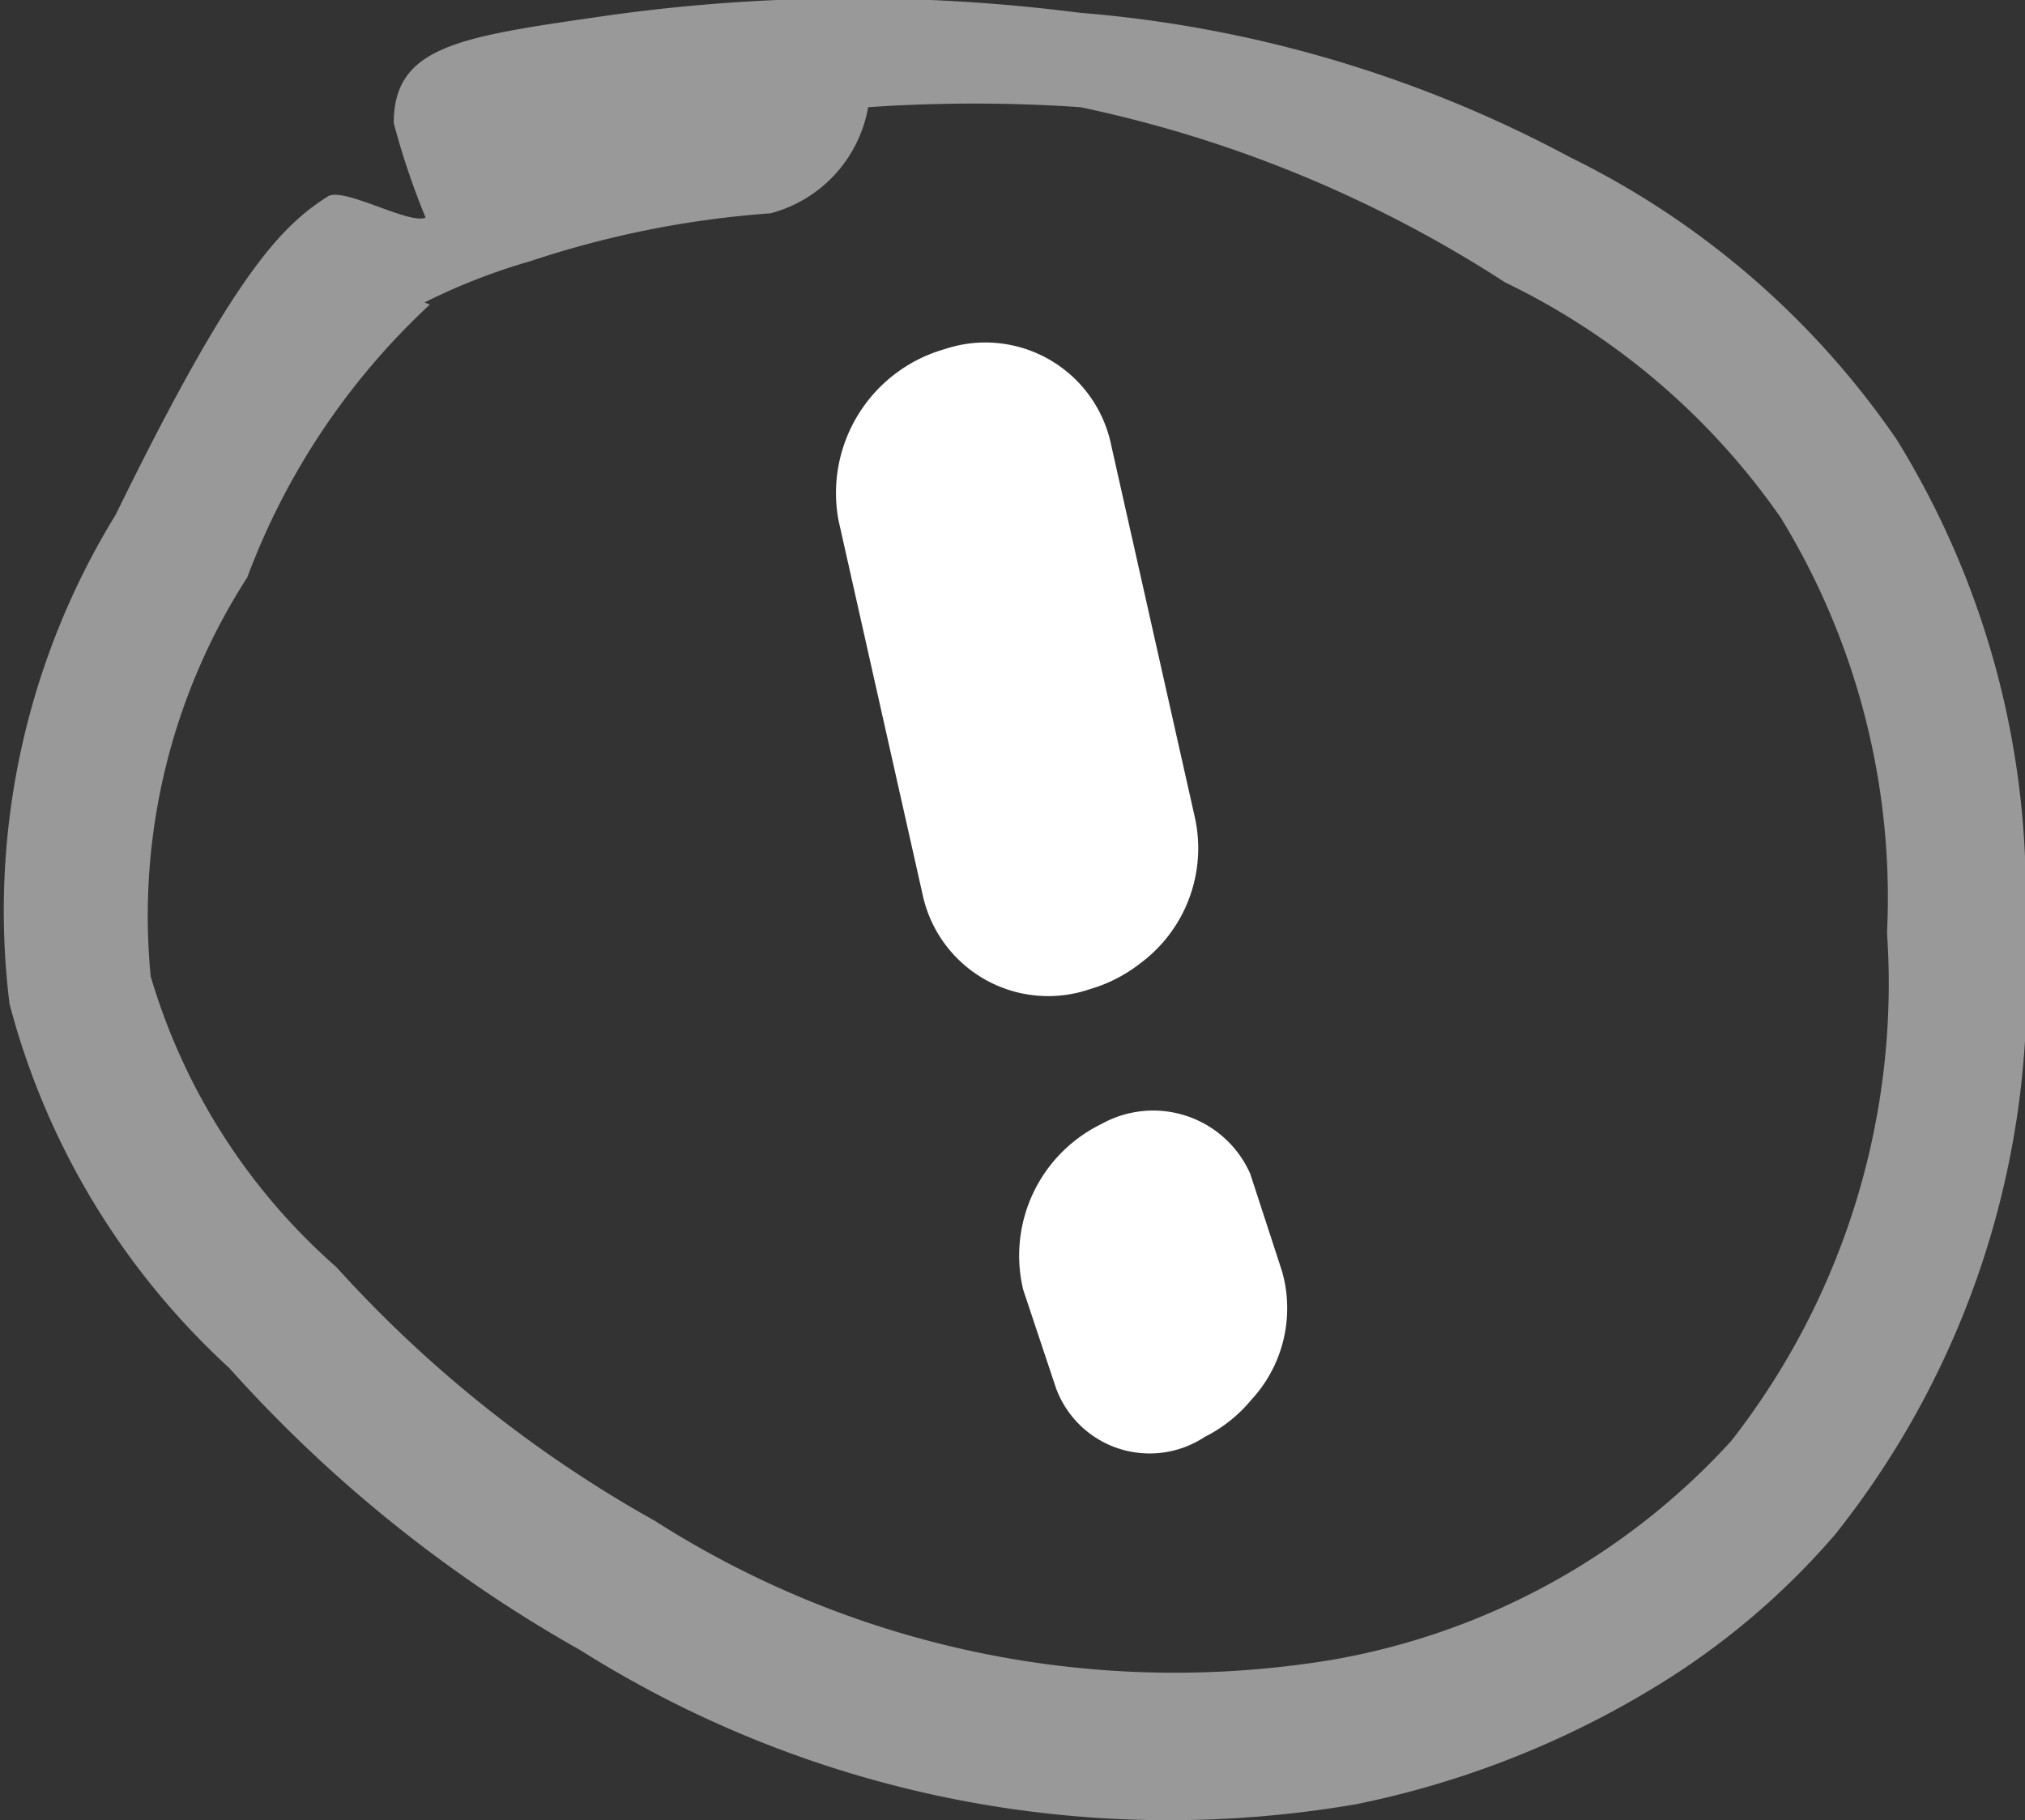 <svg xmlns="http://www.w3.org/2000/svg" viewBox="0 0 19.08 17.15"><rect x="0" y="0" width="19.08" height="17.15" fill="#333333" stroke="none"/><defs><style>.cls-1,.cls-2{fill:#fff;}.cls-1{opacity:0.5;}</style></defs><title>Ресурс 2</title><g id="Слой_2" data-name="Слой 2"><g id="Слой_1-2" data-name="Слой 1"><path class="cls-1" d="M15.7,15.83A8.75,8.75,0,0,1,12.78,17a10.4,10.4,0,0,1-7.31-1.45,13,13,0,0,1-3.31-2.66A7.1,7.1,0,0,1,.09,9.46a7.13,7.13,0,0,1,1-4.61c1.11-2.27,1.56-2.72,2-3,.15-.09.77.27.92.2a7.14,7.14,0,0,1-.3-.89h0c0-.72.61-.81,1.92-1A16.69,16.69,0,0,1,10.17.12a11.75,11.75,0,0,1,4.62,1.36,8,8,0,0,1,3.08,2.66,8.15,8.15,0,0,1,1.21,4.64,8.29,8.29,0,0,1-1.79,5.68A7.09,7.09,0,0,1,15.7,15.83ZM4.05,2.87A6.7,6.7,0,0,0,2.33,5.44,5.89,5.89,0,0,0,1.42,9.2a5.84,5.84,0,0,0,1.75,2.74,11.79,11.79,0,0,0,3,2.39,9.1,9.1,0,0,0,6.38,1.31,6.62,6.62,0,0,0,3.76-2.06,7,7,0,0,0,1.47-4.79,6.86,6.86,0,0,0-1-3.91,6.72,6.72,0,0,0-2.6-2.22,11.82,11.82,0,0,0-4-1.65,14.72,14.72,0,0,0-2,0,1.26,1.26,0,0,1-.92,1A9.23,9.23,0,0,0,5,2.46a5.8,5.8,0,0,0-1,.39Z"/><path class="cls-2" d="M10.74,9.08a1.4,1.4,0,0,1-.47.24A1.21,1.21,0,0,1,8.7,8.46L7.9,4.9a1.41,1.41,0,0,1,1-1.61,1.21,1.21,0,0,1,1.56.86l.8,3.56A1.35,1.35,0,0,1,10.74,9.08Z"/><path class="cls-2" d="M11.79,13.19a1.36,1.36,0,0,1-.44.35.94.94,0,0,1-1.4-.46l-.31-.93a1.38,1.38,0,0,1,.74-1.56,1,1,0,0,1,1.4.47l.3.92A1.27,1.27,0,0,1,11.79,13.19Z"/></g></g></svg>
